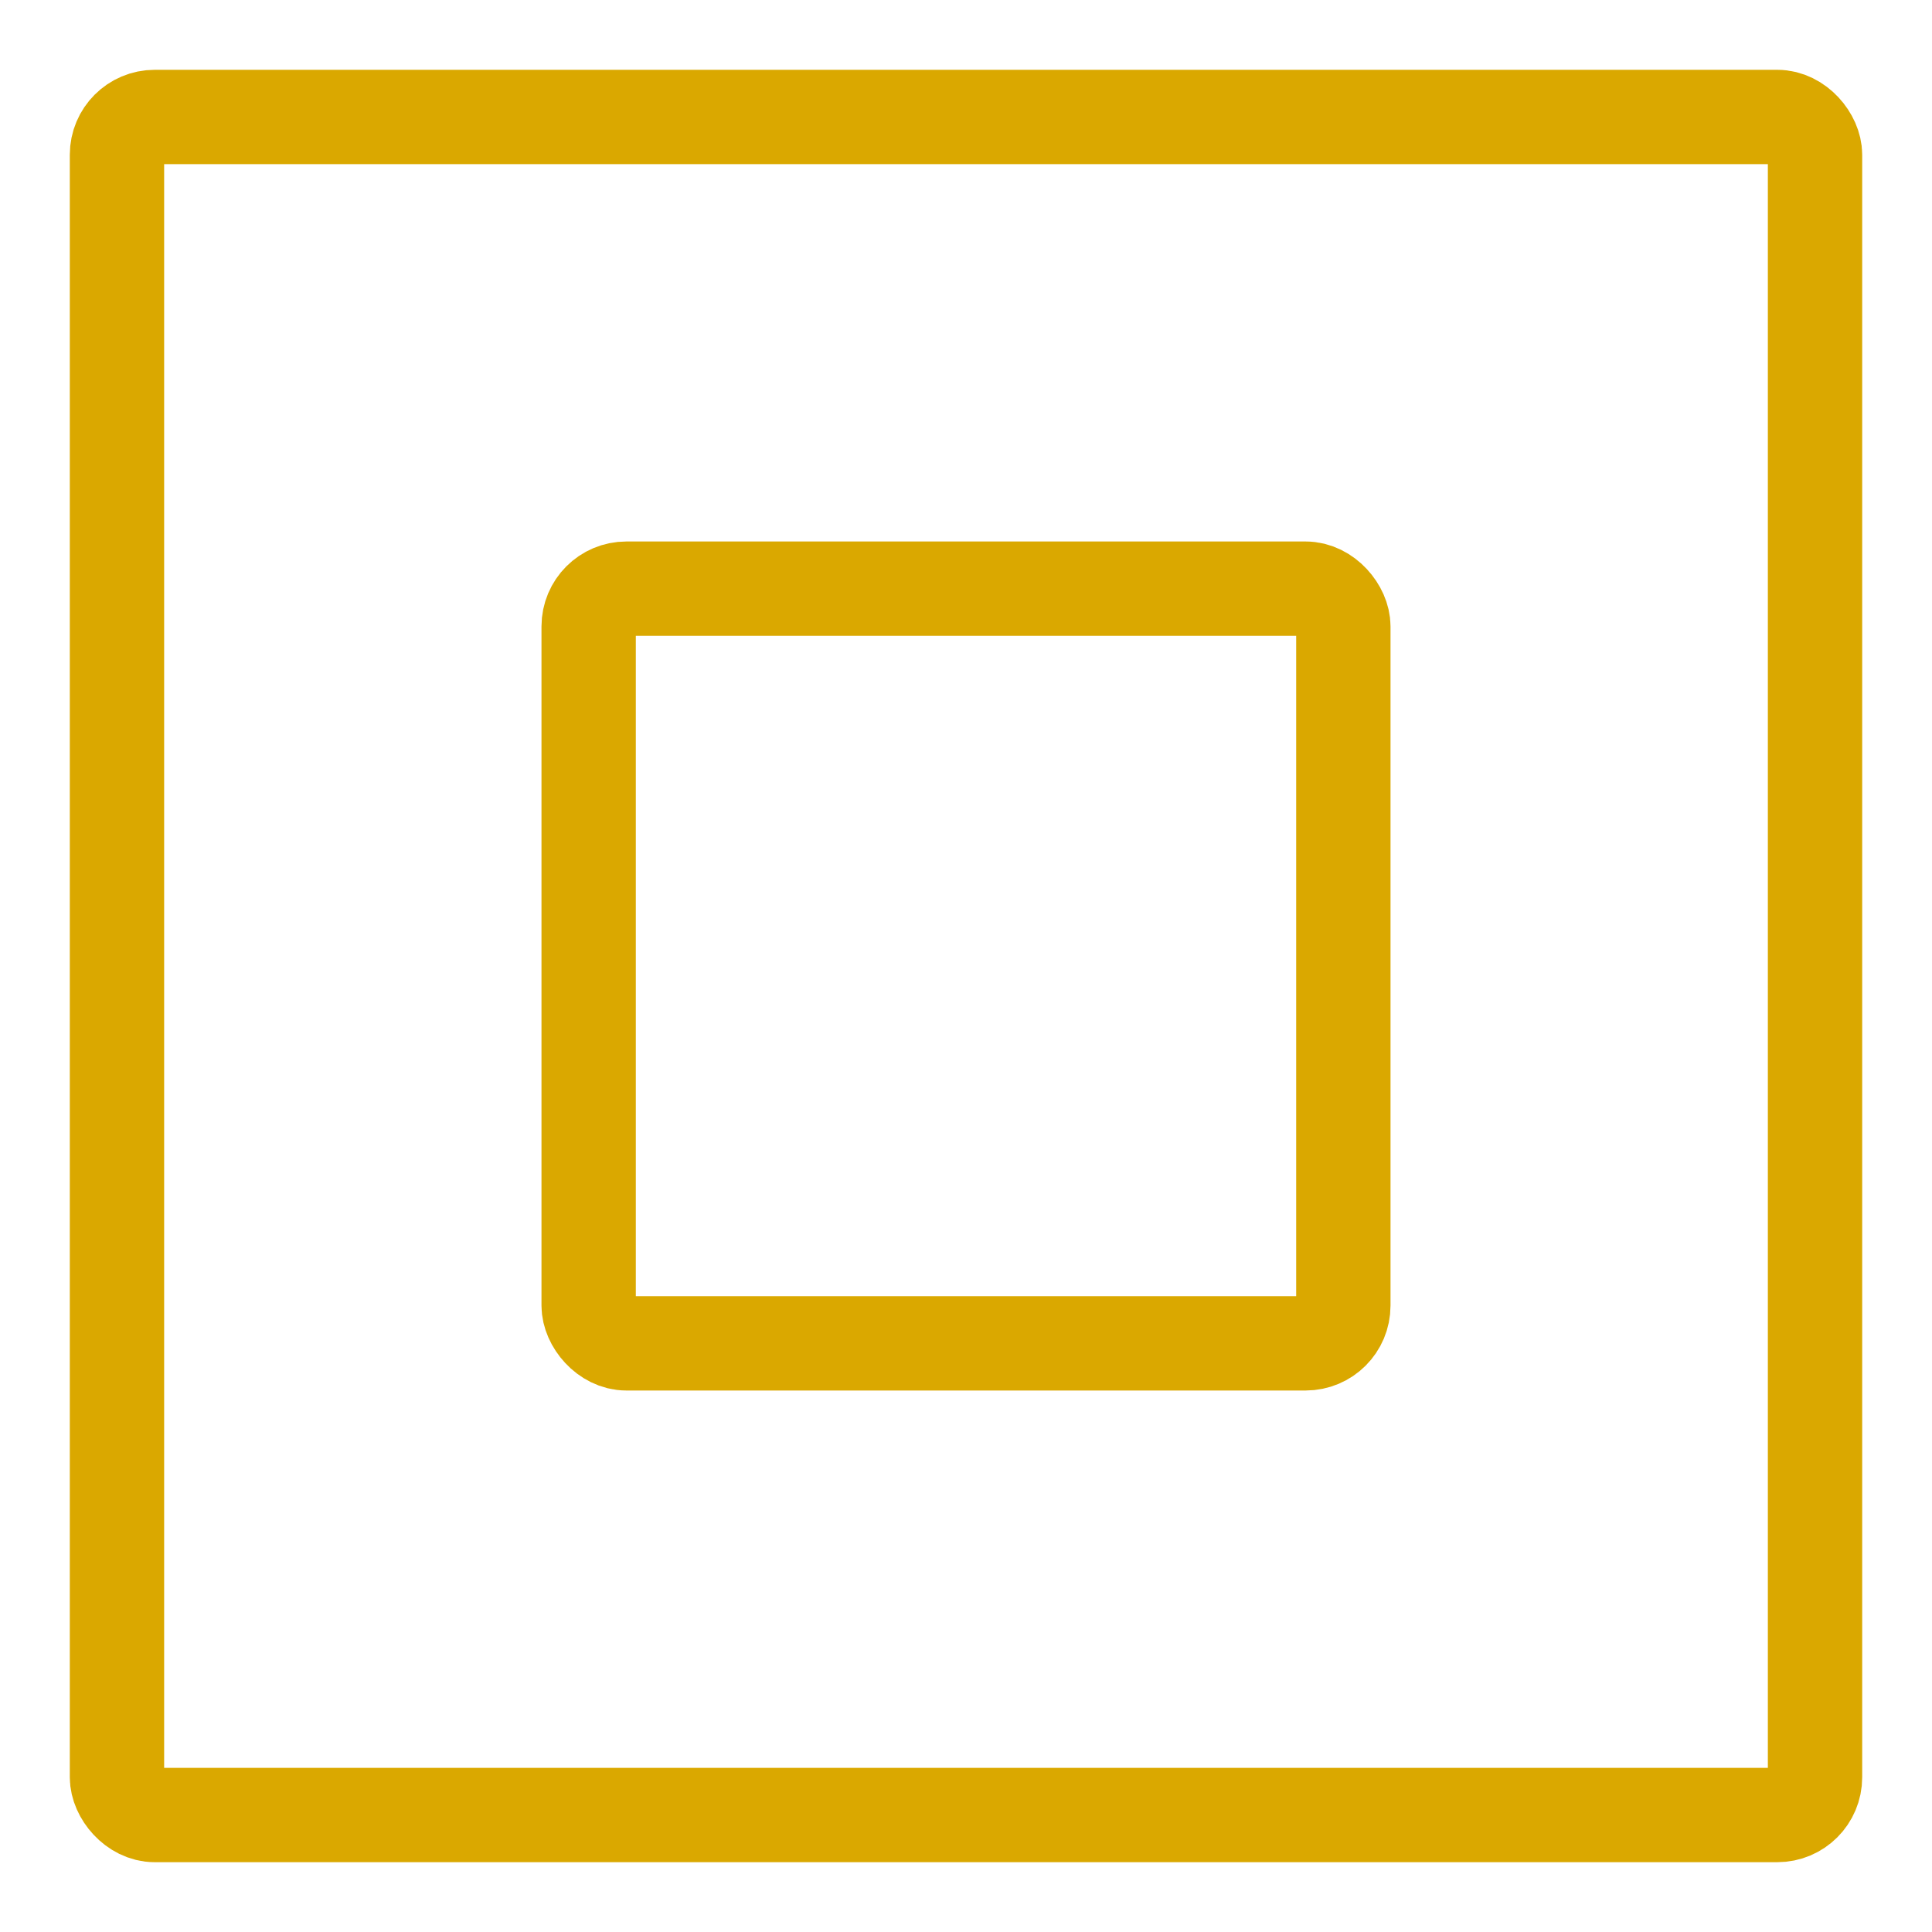 <?xml version="1.0" encoding="UTF-8" standalone="no"?>
<!DOCTYPE svg PUBLIC "-//W3C//DTD SVG 1.1//EN" "http://www.w3.org/Graphics/SVG/1.1/DTD/svg11.dtd">
<svg width="1024" height="1024" xmlns="http://www.w3.org/2000/svg" xmlns:xlink="http://www.w3.org/1999/xlink">
  <rect x="62" y="62" rx="20" ry="20" width="900" height="900" style="fill: none; stroke: #DAA800; stroke-width: 50;" />
  <rect x="312" y="312" rx="20" ry="20" width="400" height="400" style="fill: none; stroke: #DAA800; stroke-width: 50;" />
</svg>